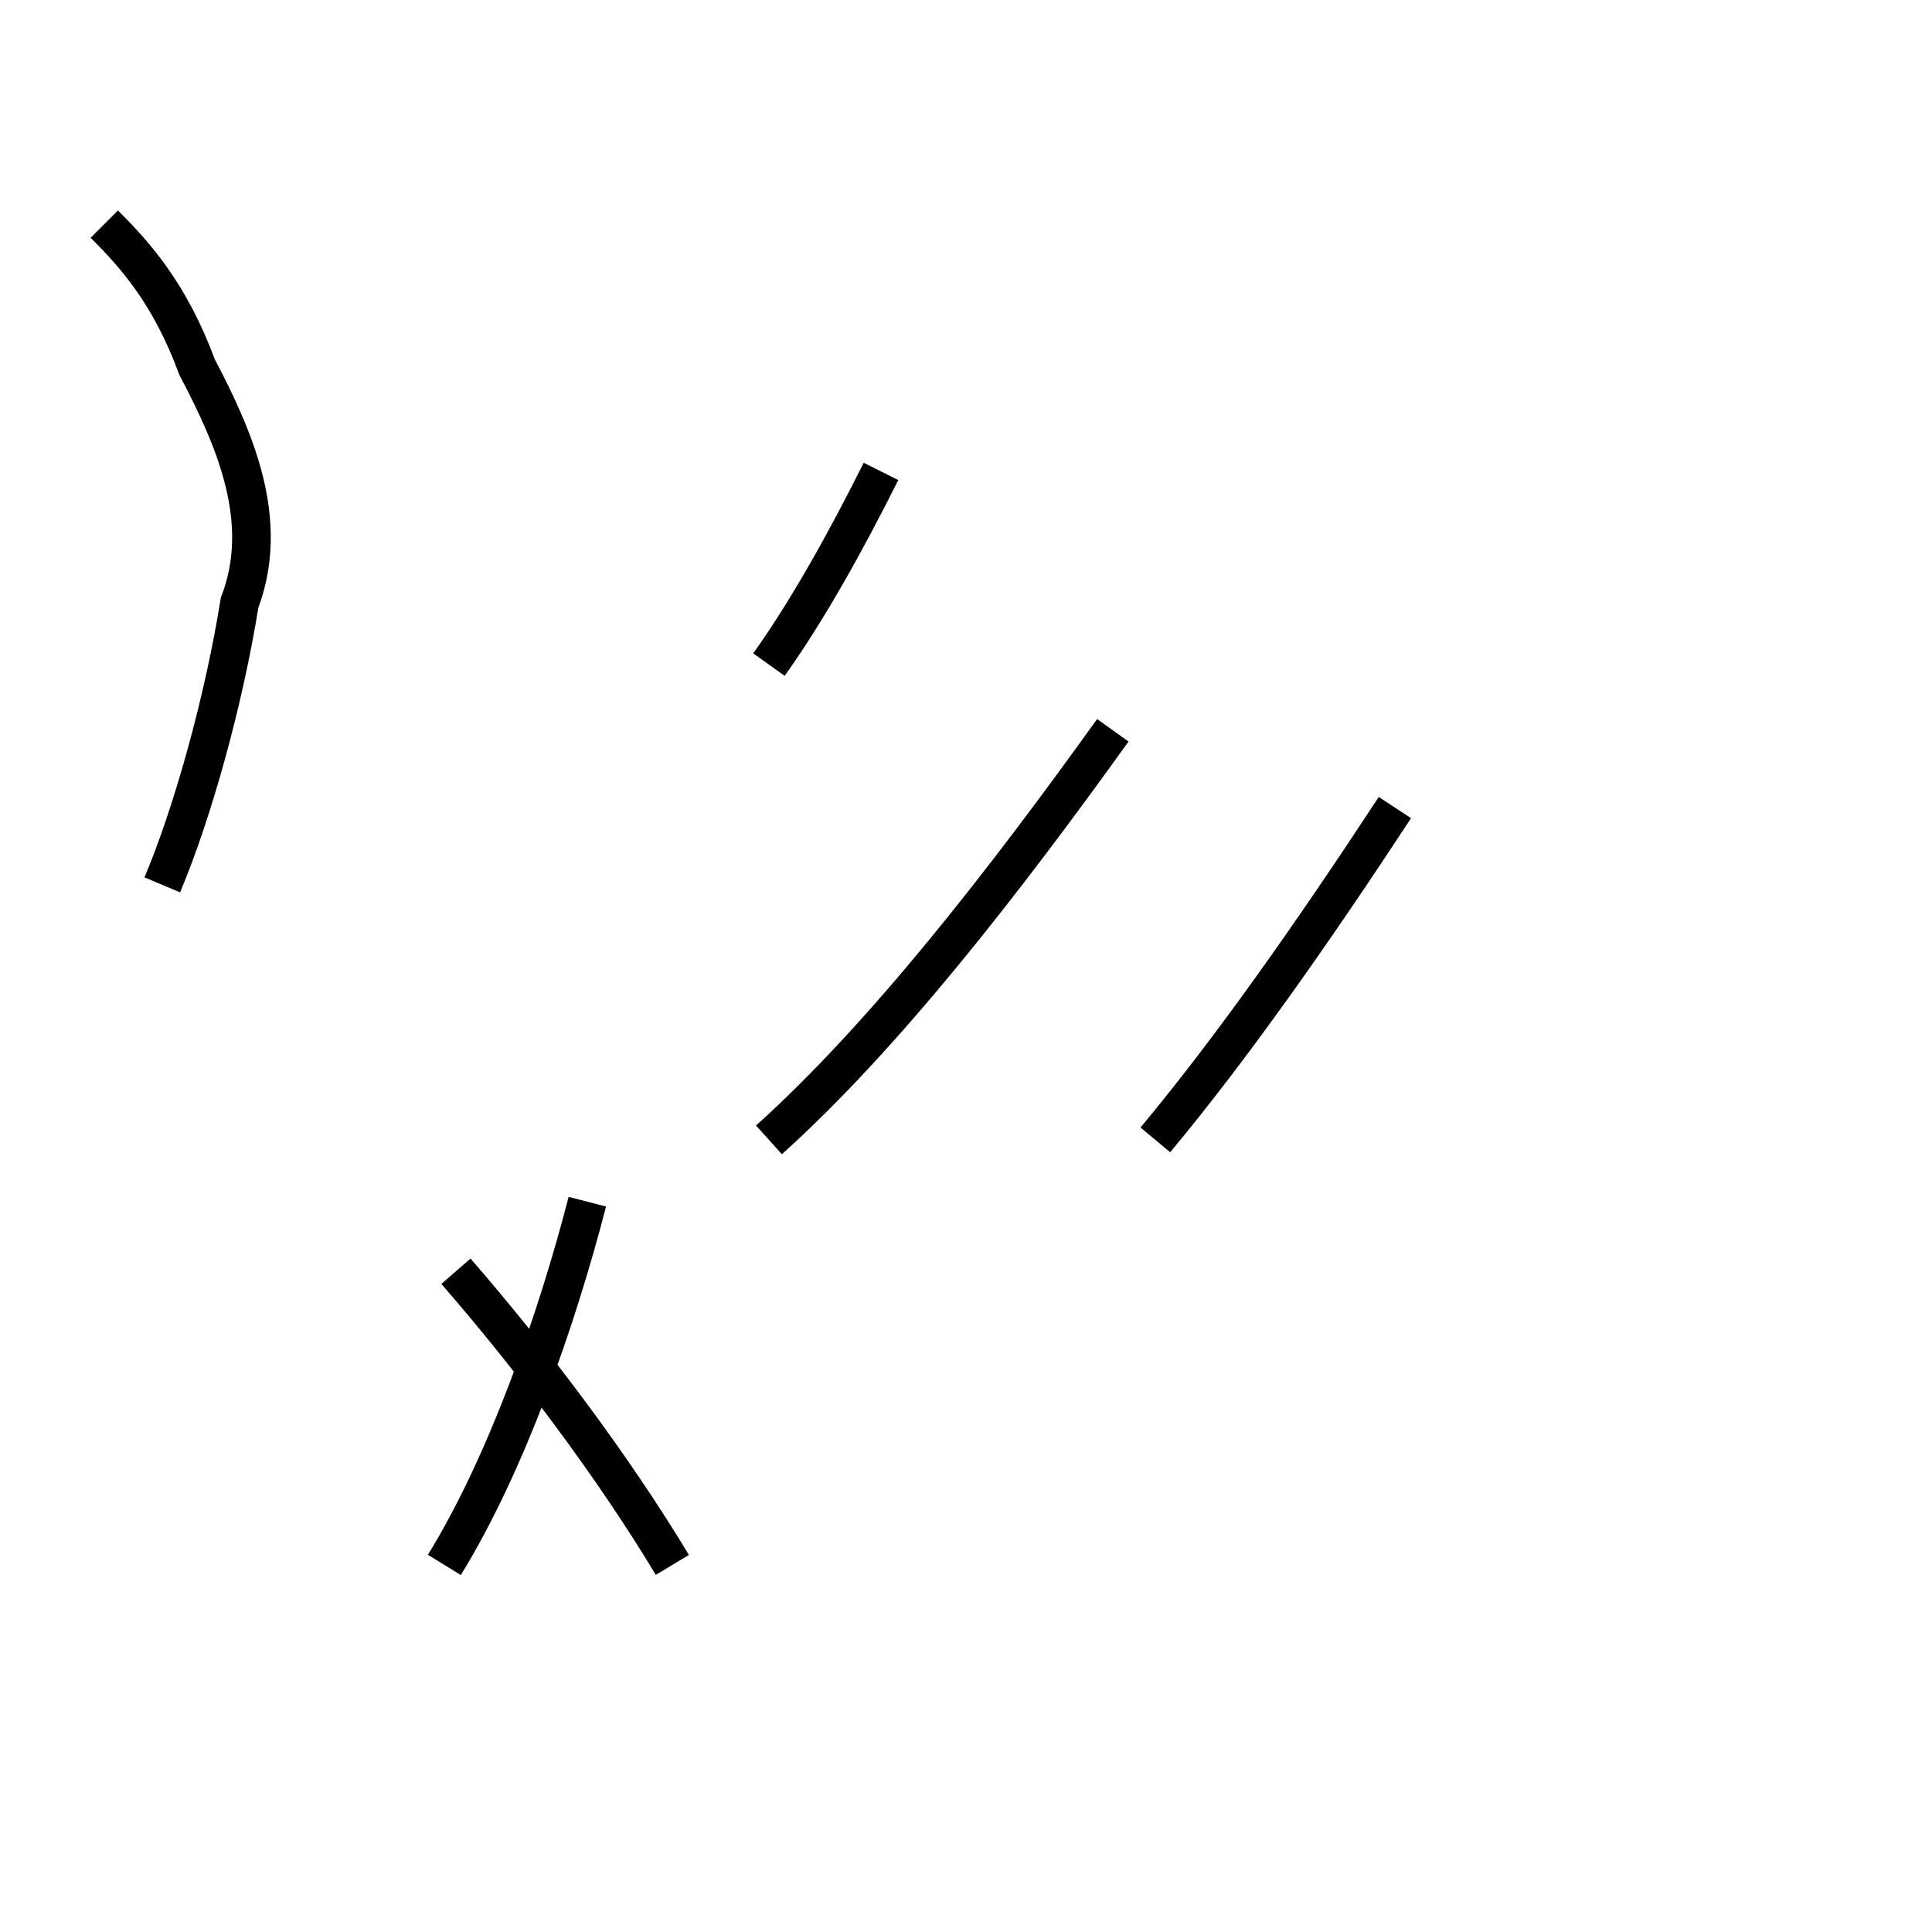 <?xml version='1.0' encoding='utf8'?>
<svg viewBox="0.0 -44.0 50.0 50.0" version="1.1" xmlns="http://www.w3.org/2000/svg">
<rect x="0.0" y="-44.0" width="50.0" height="50.0" fill="#808080" stroke="none"/>
<rect x="-1000" y="-1000" width="2000" height="2000" stroke="white" fill="white"/>
<g style="fill:none; stroke:#000000;  stroke-width:1">
<path d="M 4.2 21.1 C 5.0 23.0 5.8 25.9 6.2 28.4 C 7.0 30.5 6.1 32.6 5.1 34.5 C 4.4 36.4 3.5 37.4 2.7 38.2 M 11.5 3.5 C 13.1 6.1 14.4 9.8 15.2 12.9 M 17.4 3.5 C 15.9 6.0 13.8 8.8 11.8 11.1 M 19.9 26.8 C 20.9 28.2 21.9 30.0 22.8 31.8 M 19.9 14.5 C 22.9 17.2 26.0 21.2 28.8 25.1 M 29.9 14.5 C 31.9 16.9 34.0 19.9 36.1 23.1 " transform="scale(1, -1)" />
</g>
</svg>